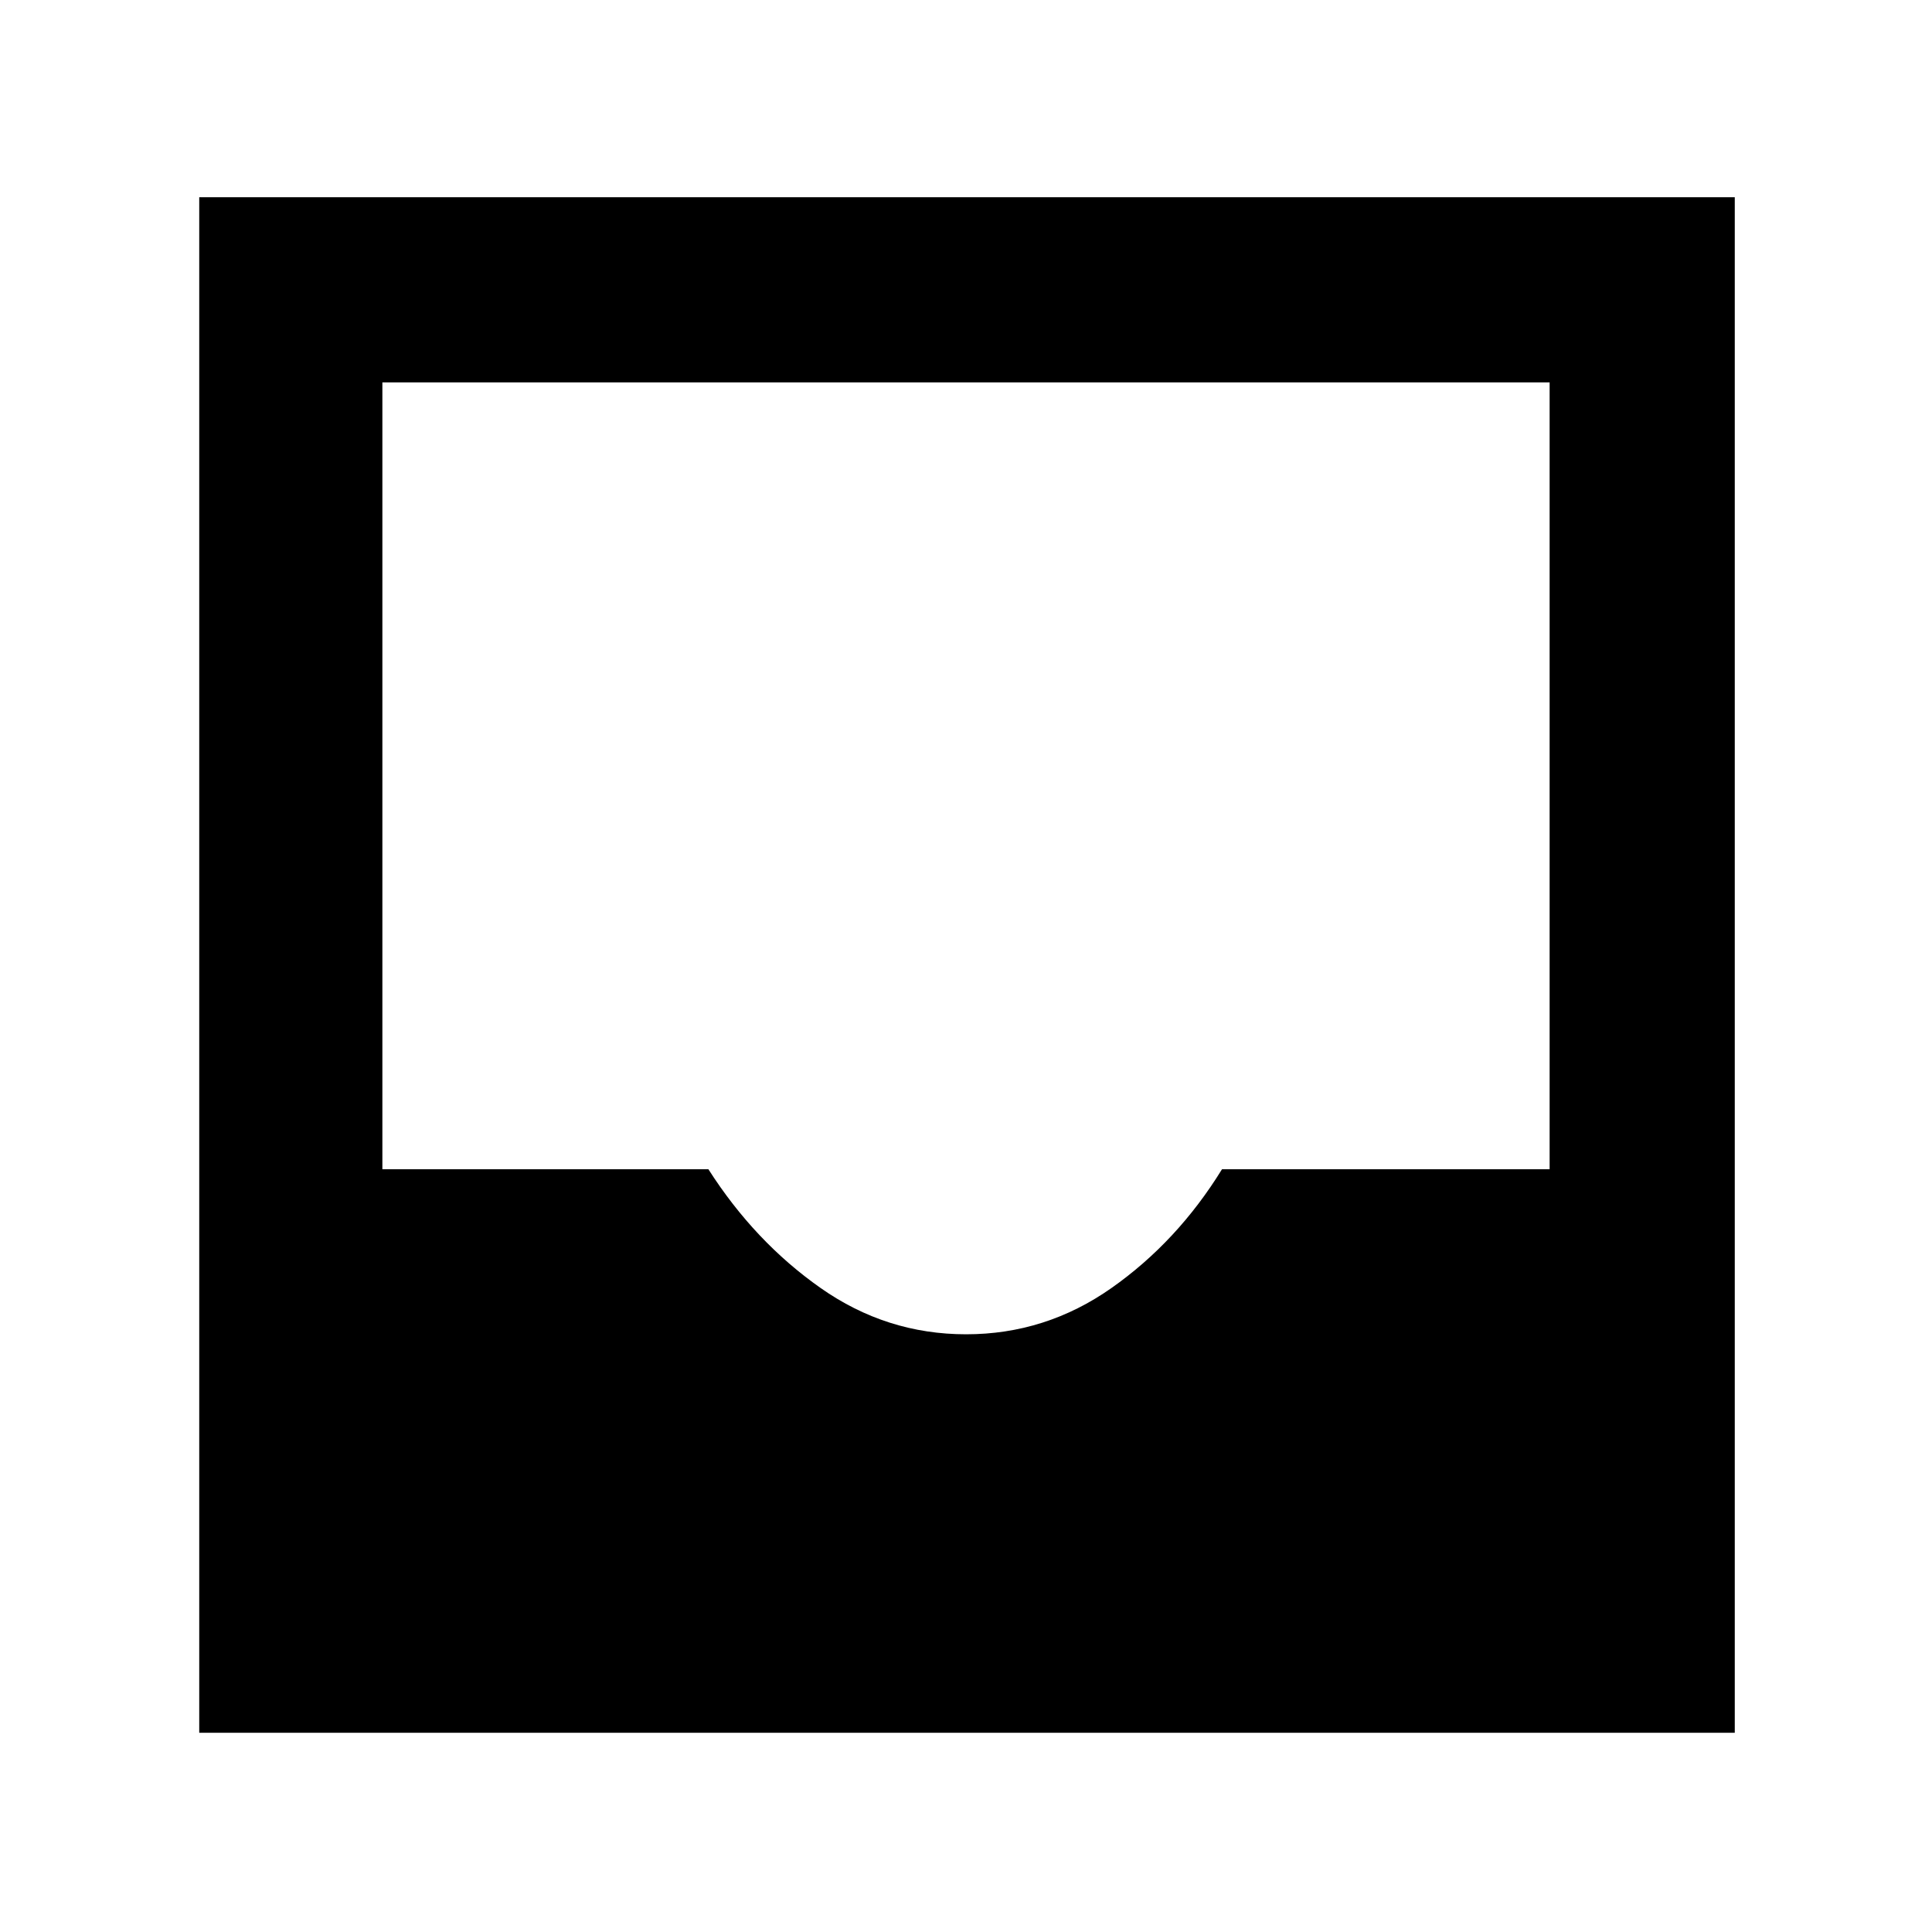 <svg xmlns="http://www.w3.org/2000/svg" height="48" viewBox="0 -960 960 960" width="48"><path d="M99-99v-763h763v763H99Zm381.04-198q39.55 0 72.26-23 32.7-23 54.9-59H770v-391H190v391h162q23 36 55.75 59 32.74 23 72.29 23Z"/></svg>